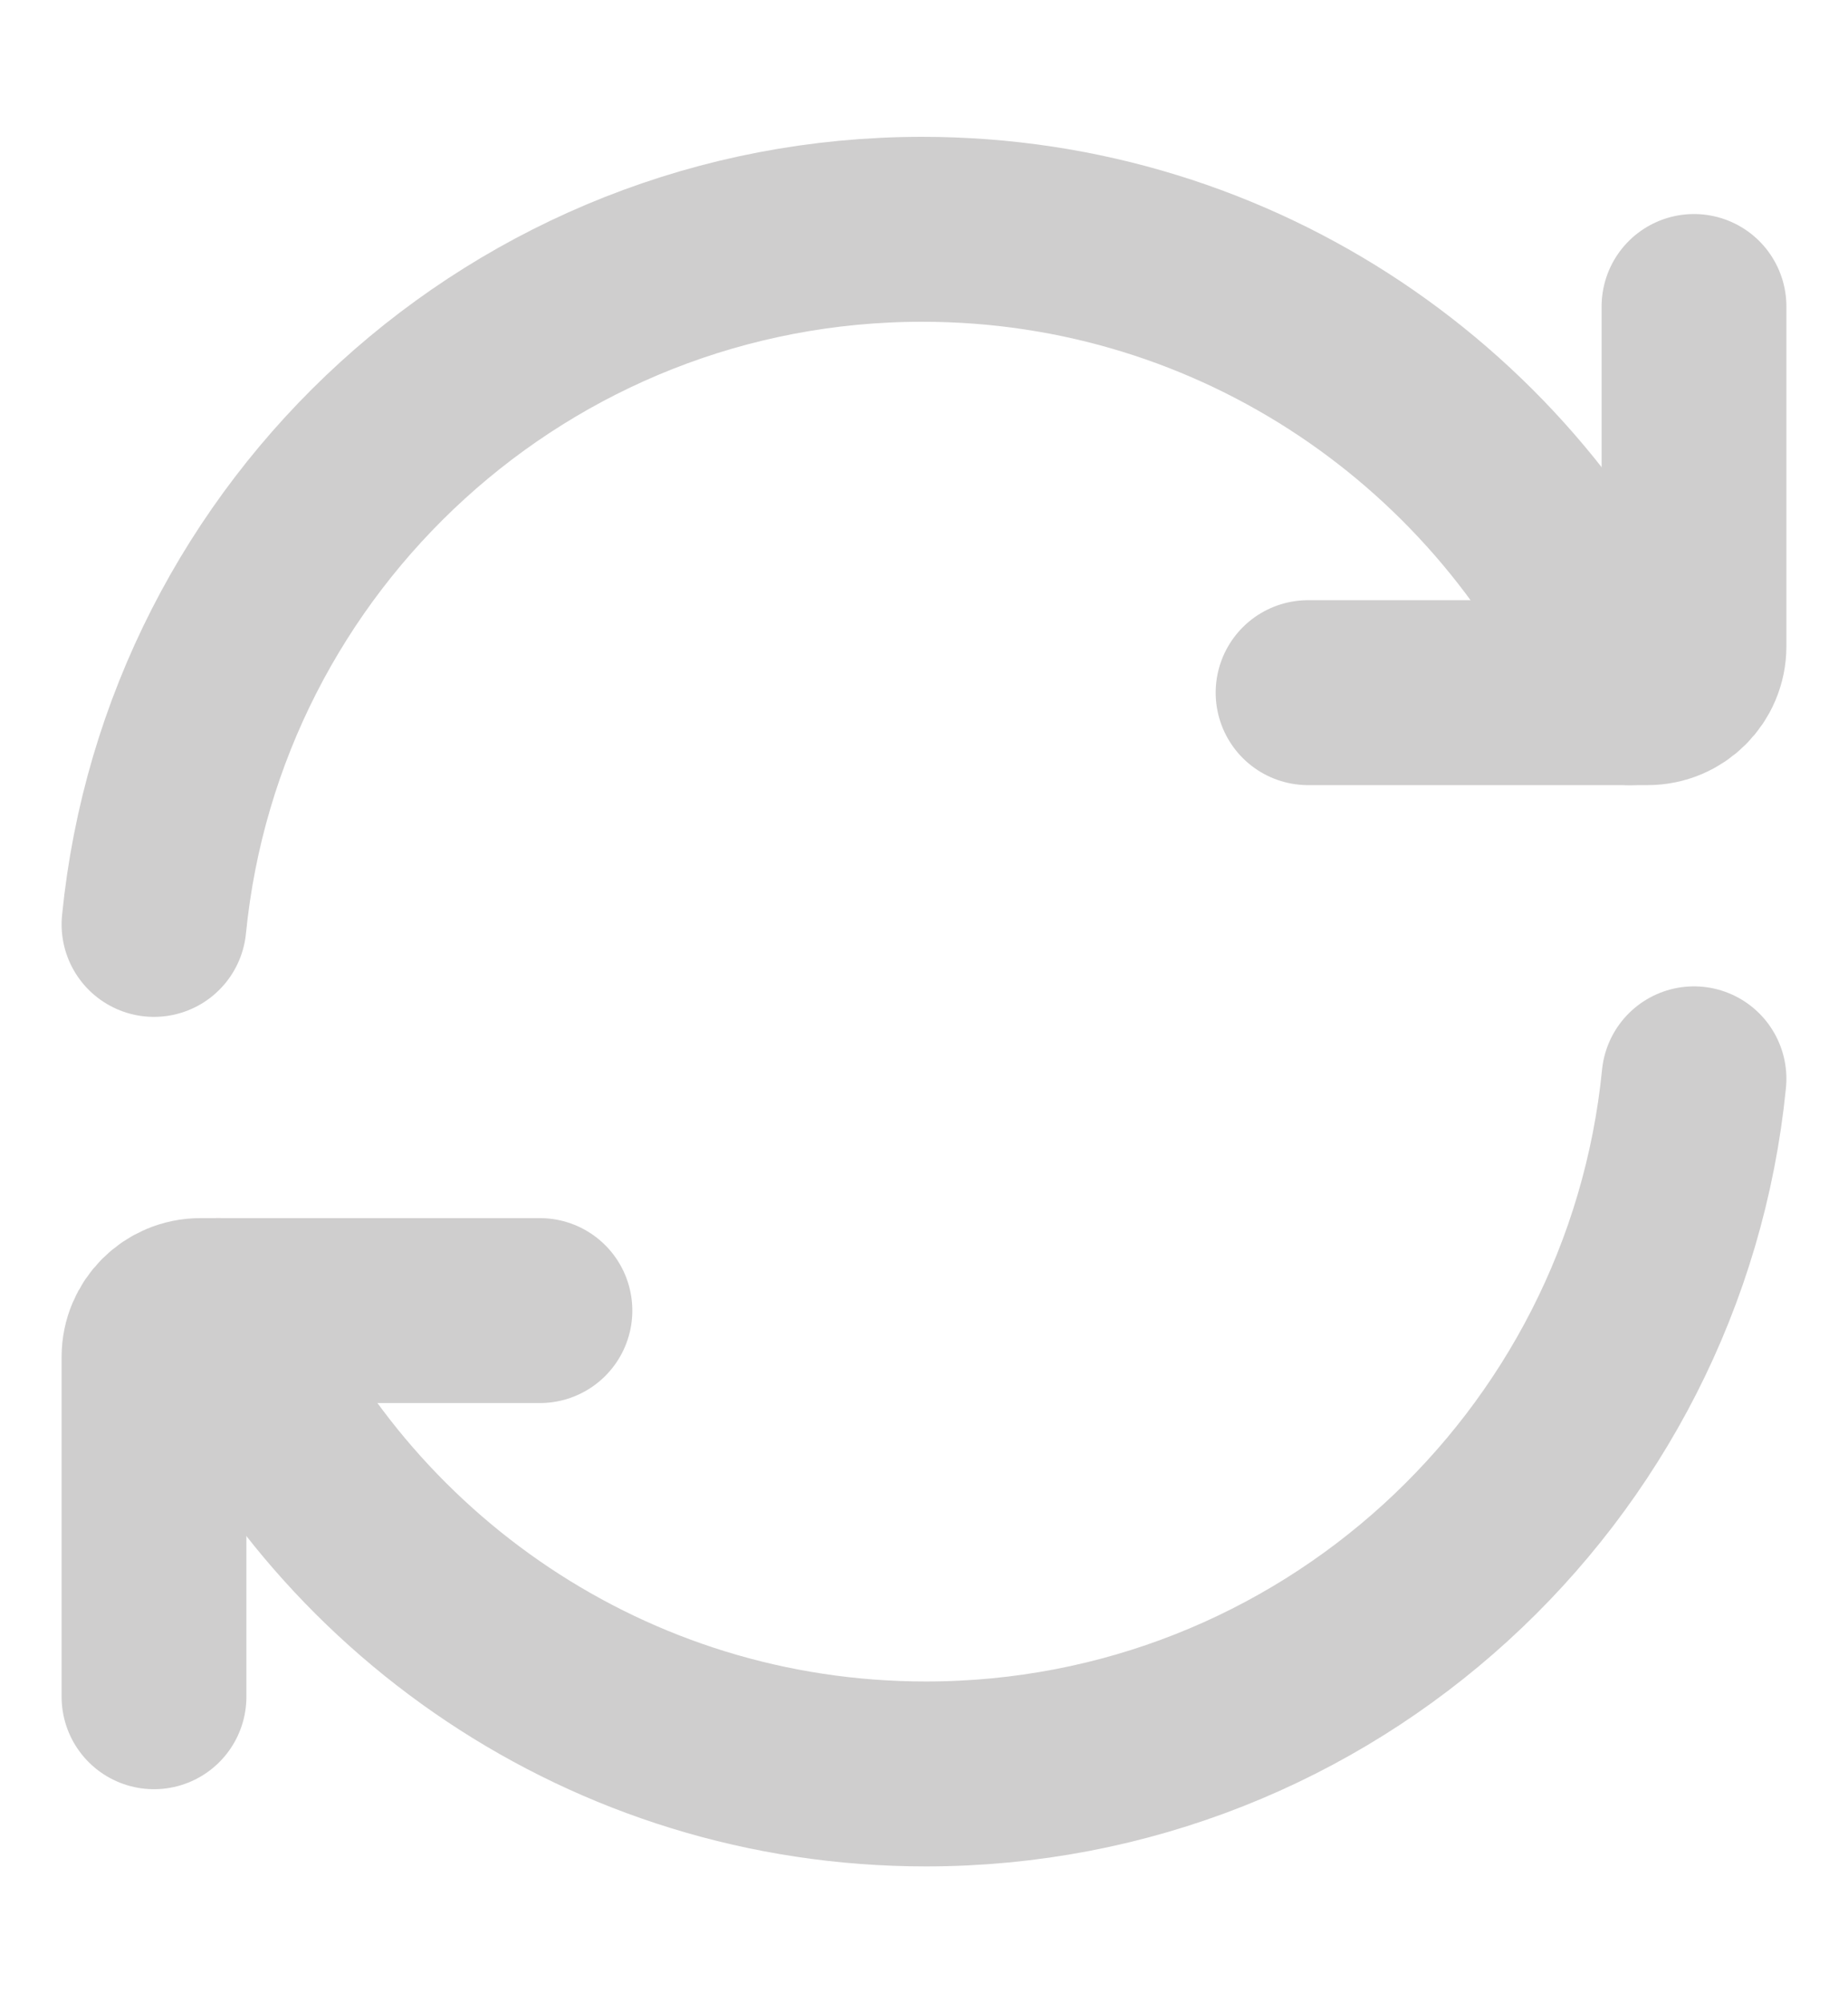 <svg width="12" height="13" viewBox="0 0 12 13" fill="none" xmlns="http://www.w3.org/2000/svg">
<path d="M10.583 4.495C9.809 2.725 8.043 1.488 5.988 1.488C3.389 1.488 1.251 3.466 1 5.999" stroke="#CFCECE" stroke-width="1.2" stroke-linecap="round" stroke-linejoin="round"/>
<path d="M8.494 4.495H10.699C10.865 4.495 11 4.36 11 4.194V1.989" stroke="#CFCECE" stroke-width="1.2" stroke-linecap="round" stroke-linejoin="round"/>
<path d="M1.417 8.505C2.191 10.275 3.957 11.512 6.012 11.512C8.611 11.512 10.748 9.534 11 7.001" stroke="#CFCECE" stroke-width="1.2" stroke-linecap="round" stroke-linejoin="round"/>
<path d="M3.506 8.505H1.301C1.135 8.505 1 8.64 1 8.806V11.011" stroke="#CFCECE" stroke-width="1.2" stroke-linecap="round" stroke-linejoin="round"/>
</svg>
